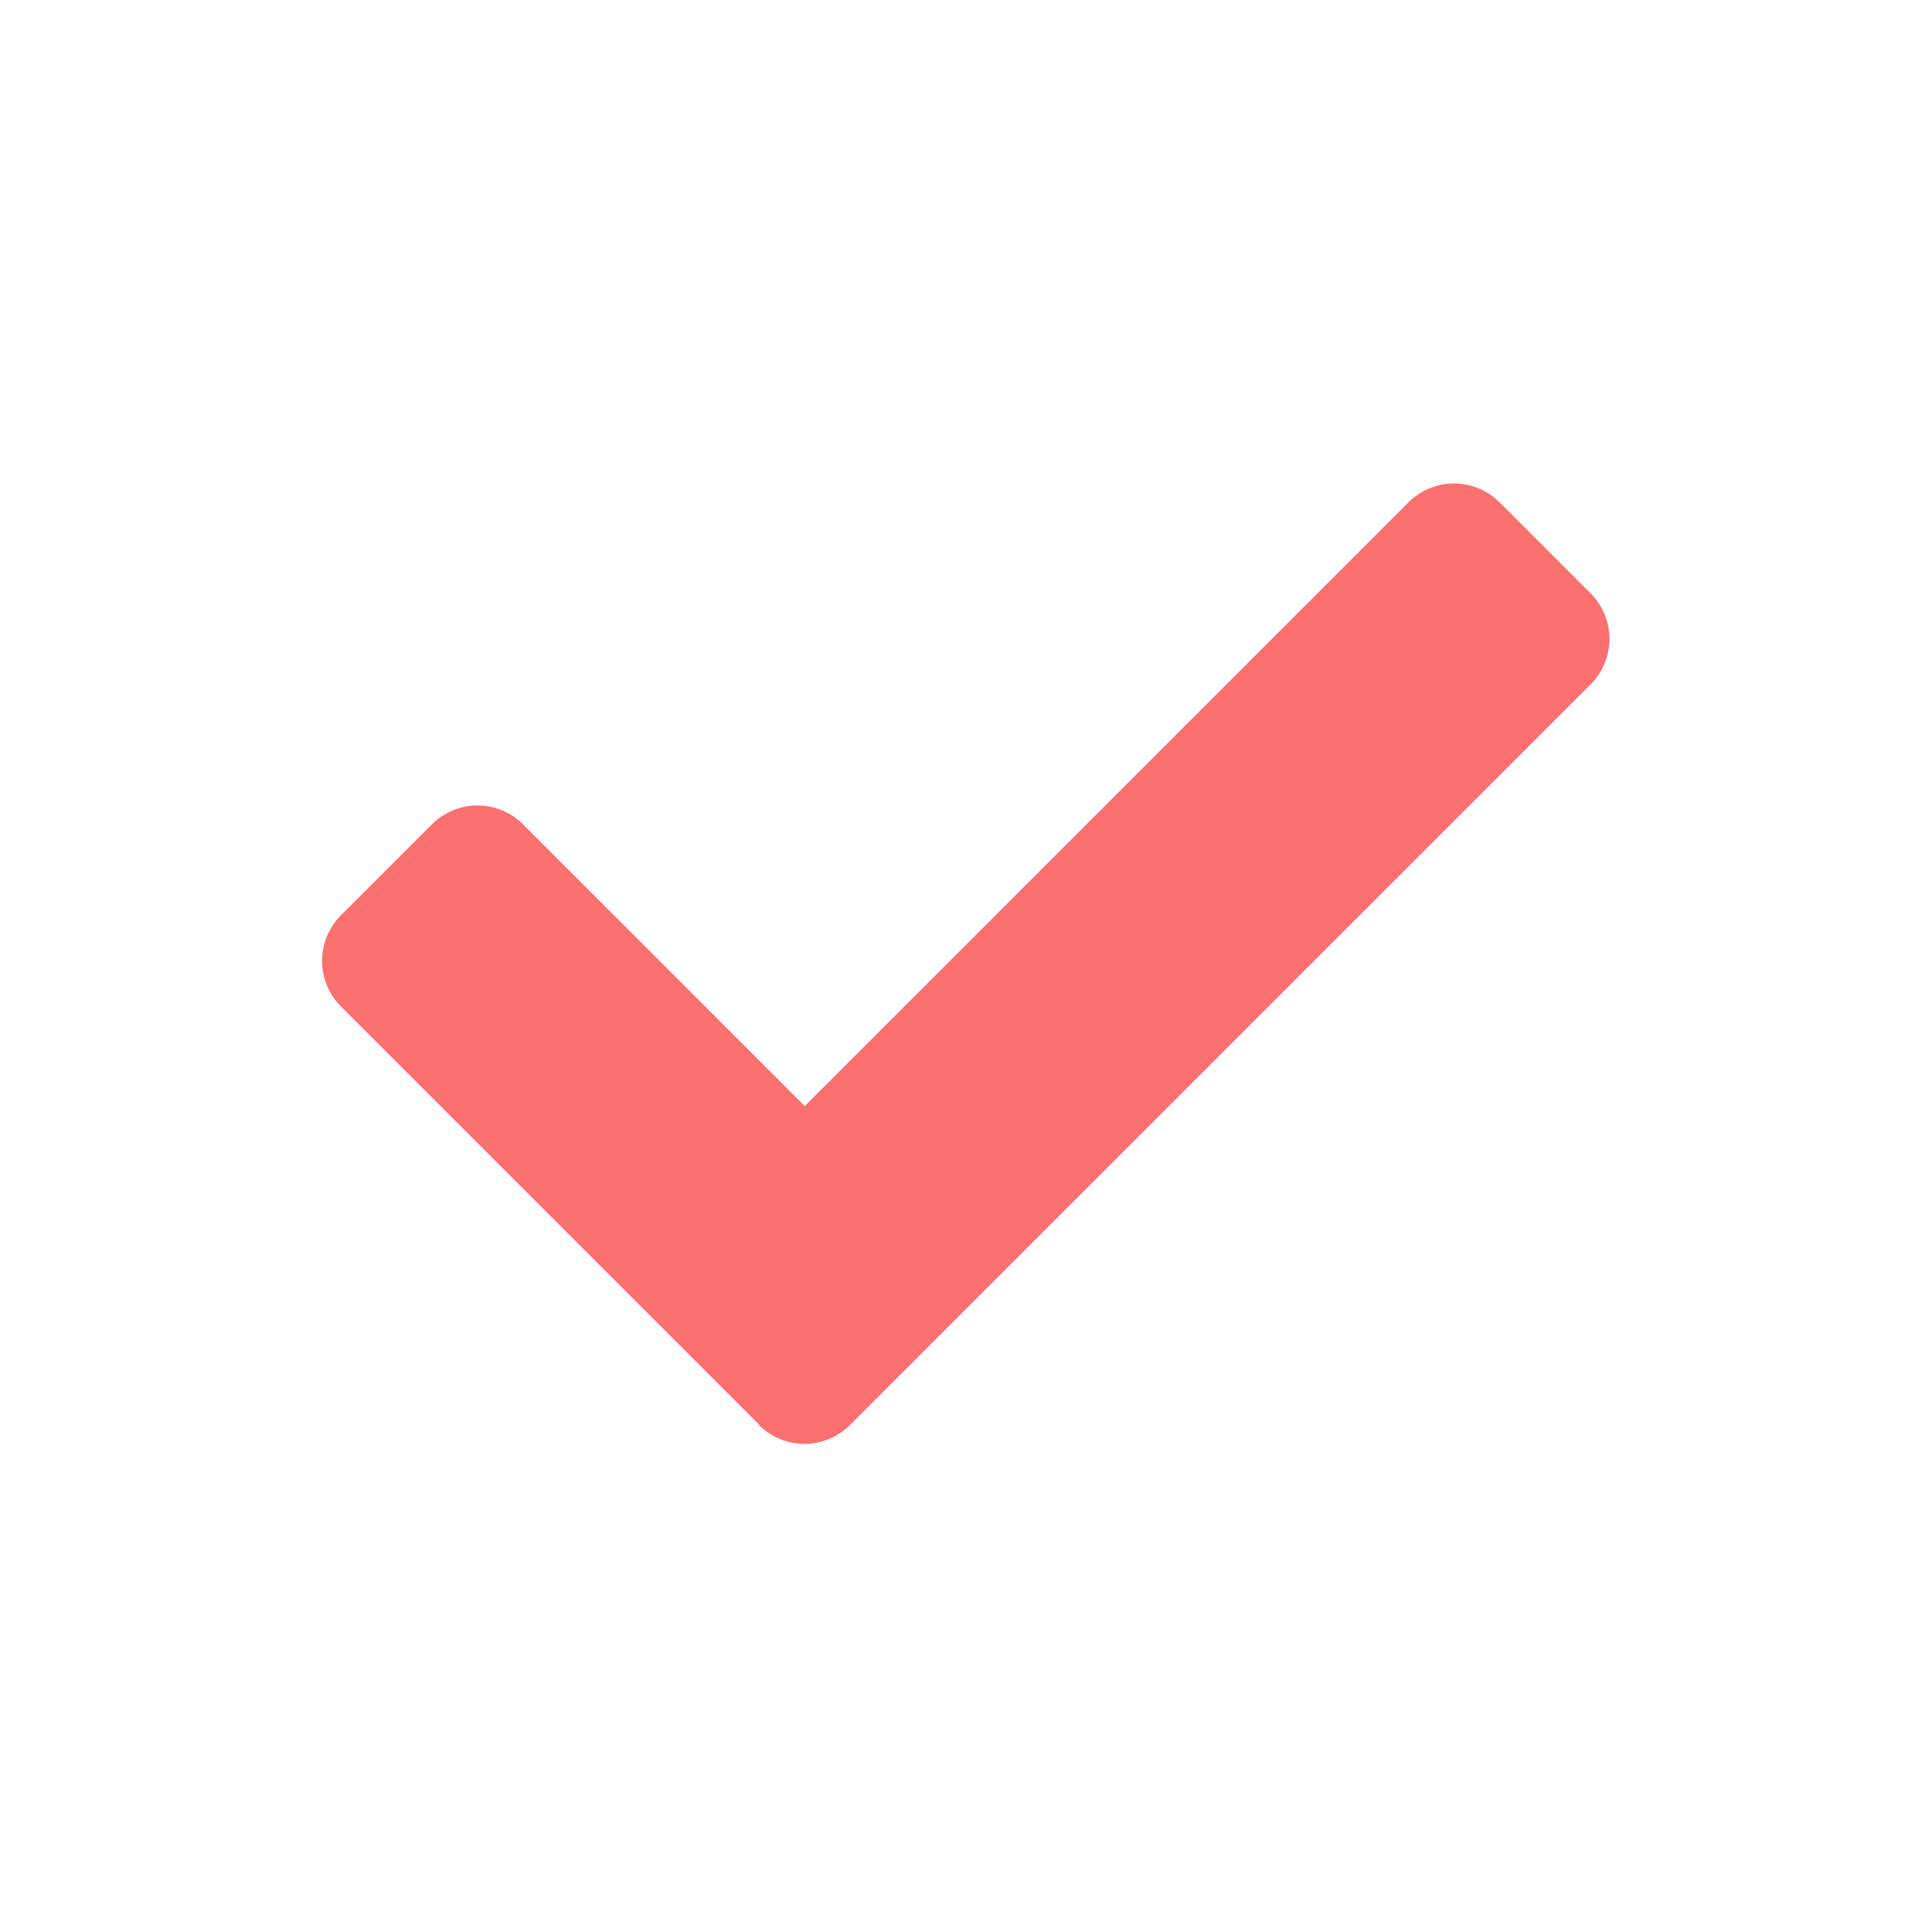 <svg xmlns="http://www.w3.org/2000/svg" id="icon" width="24" height="24" viewBox="0 0 24 24">
    <defs>
        <clipPath id="clip-path">
            <path id="Rectangle_232" fill="#fff" d="M0 0H24V24H0z" data-name="Rectangle 232" opacity="0.541"/>
        </clipPath>
    </defs>
    <g id="next" clip-path="url(#clip-path)">
        <path id="check" fill="#fd7070" d="M5.435 76.8l-5.2-5.2a.8.8 0 0 1 0-1.131l1.131-1.131a.8.8 0 0 1 1.131 0l3.5 3.5 7.5-7.5a.8.8 0 0 1 1.131 0l1.131 1.131a.8.8 0 0 1 0 1.131l-9.2 9.2a.8.8 0 0 1-1.131 0z" transform="translate(4 -59.098)"/>
    </g>
</svg>
